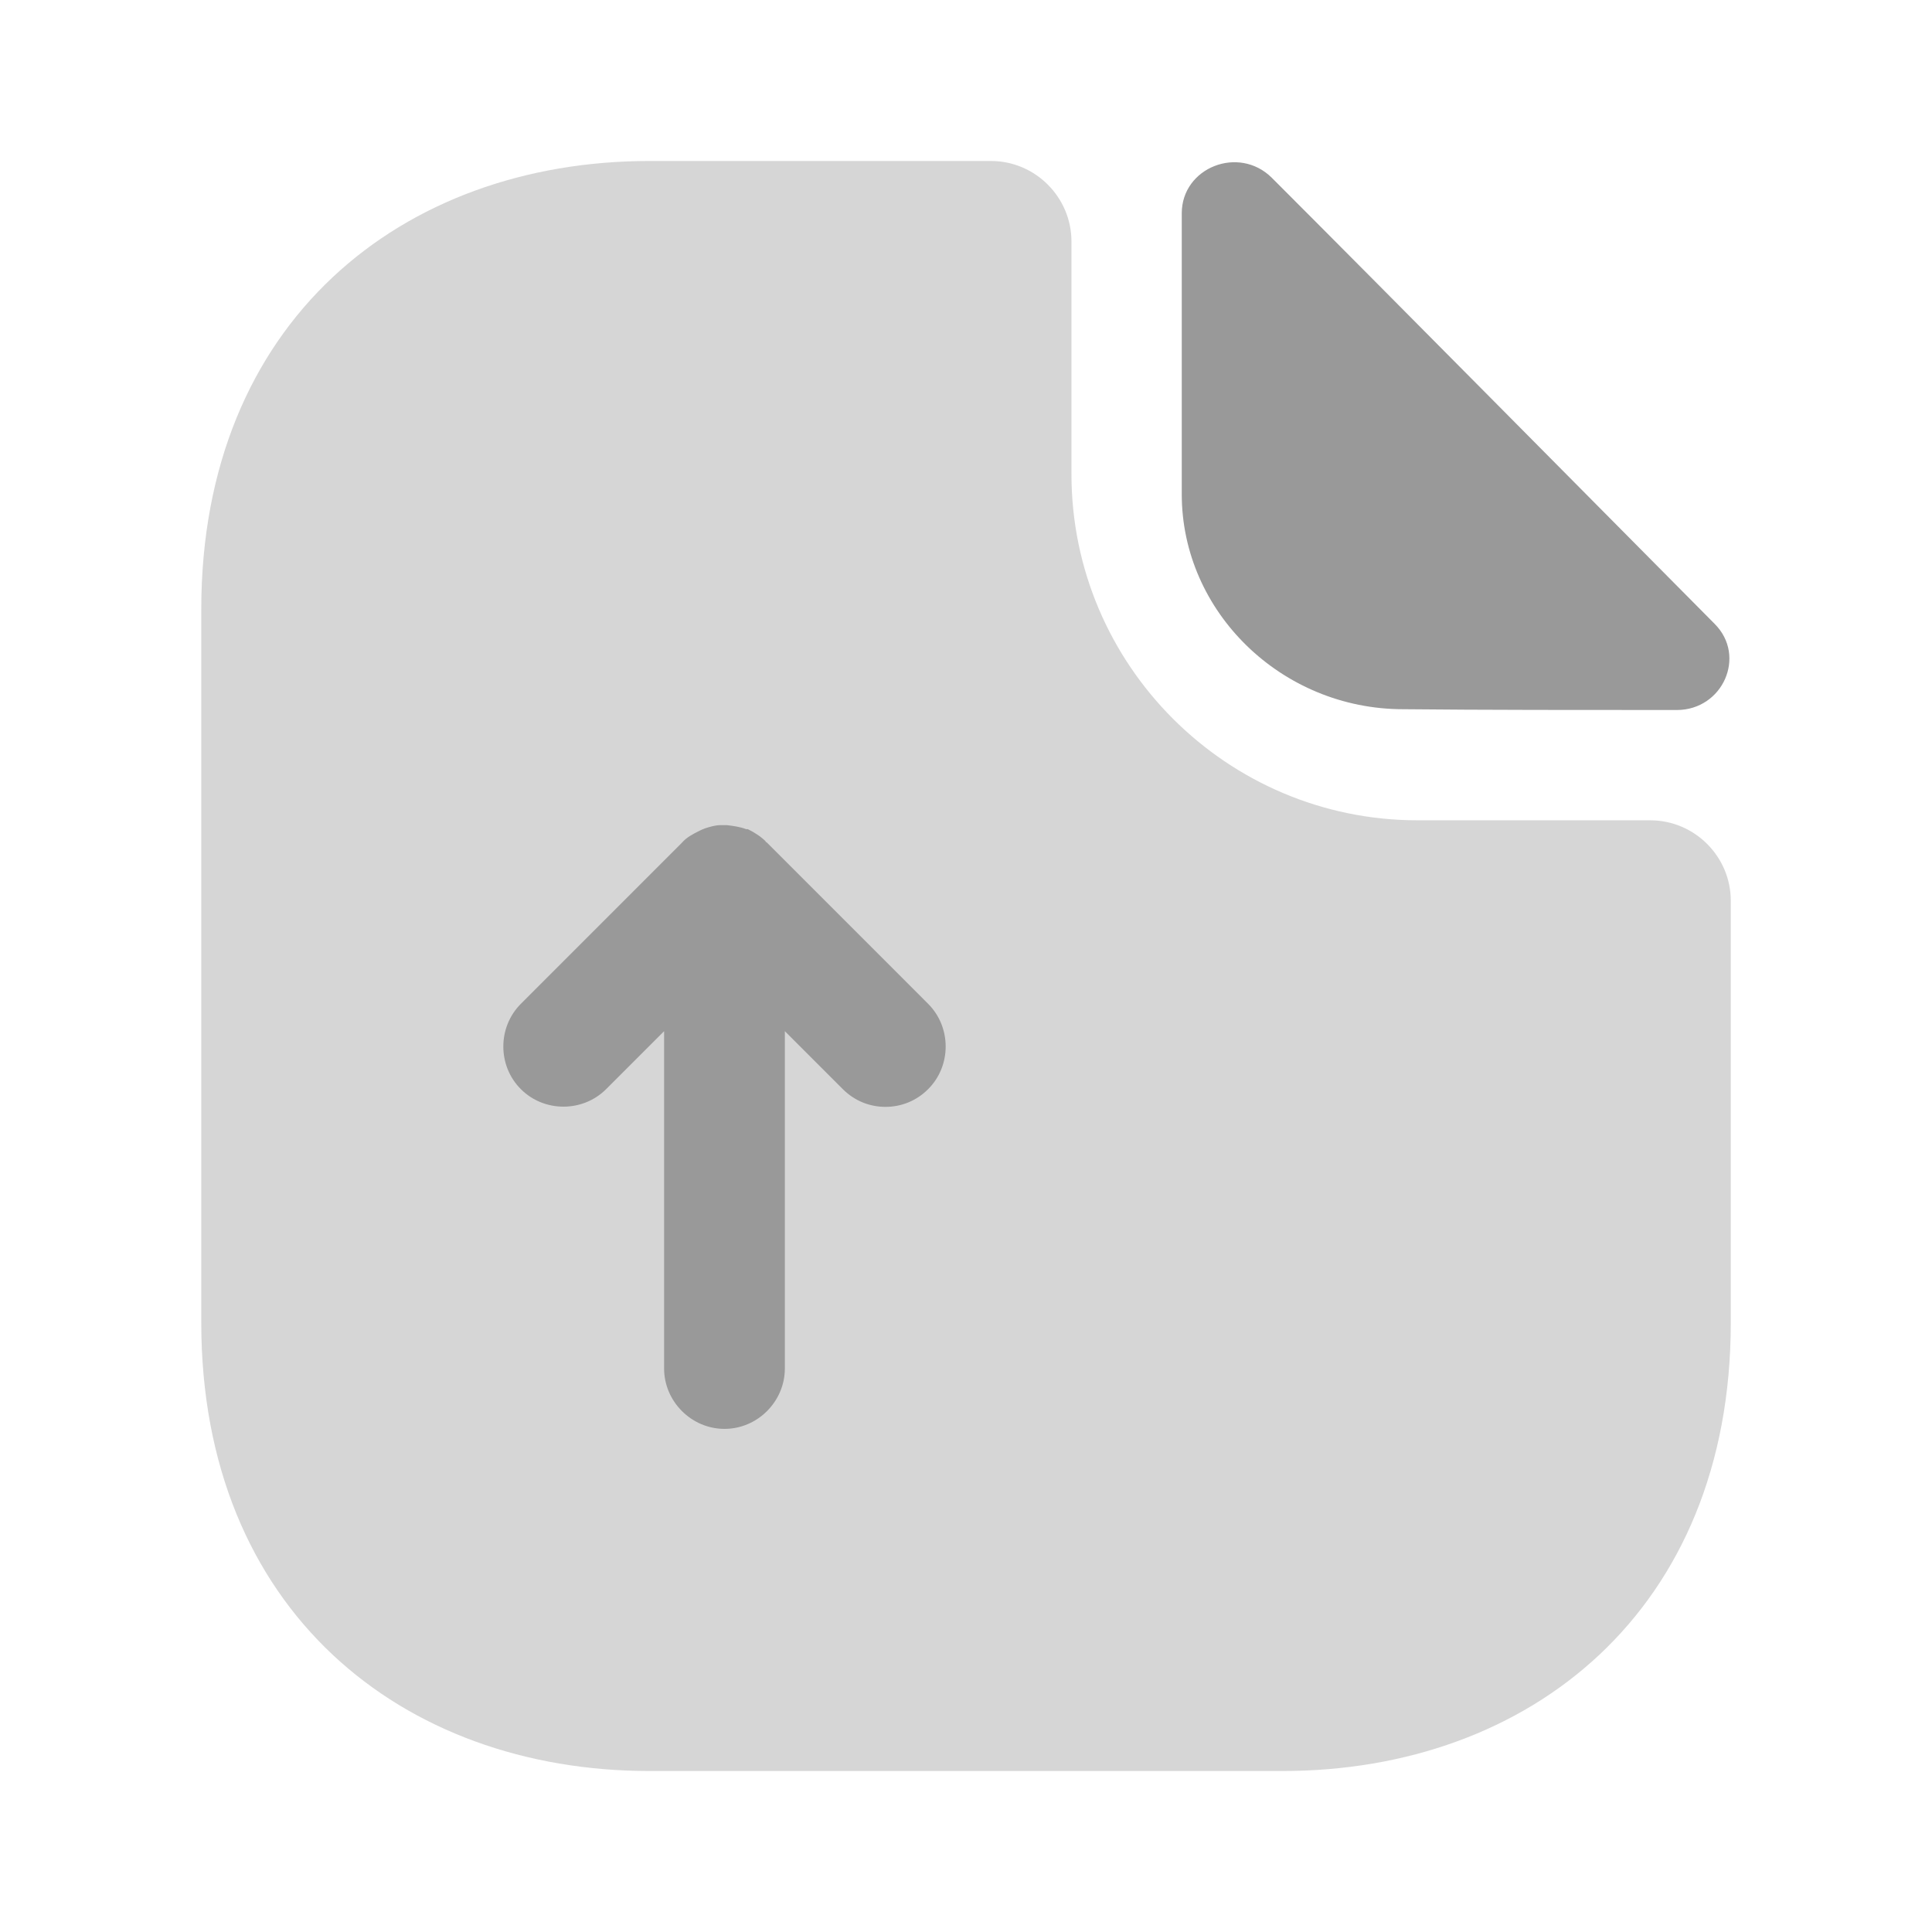<svg width="34" height="34" viewBox="0 0 34 34" fill="none" xmlns="http://www.w3.org/2000/svg">
    <g opacity="0.4">
        <path opacity="0.4" d="M29.042 14.436H24.948C21.59 14.436 18.856 11.702 18.856 8.344V4.25C18.856 3.471 18.219 2.833 17.439 2.833H11.433C7.069 2.833 3.542 5.667 3.542 10.724V23.276C3.542 28.333 7.069 31.167 11.433 31.167H22.568C26.931 31.167 30.459 28.333 30.459 23.276V15.852C30.459 15.073 29.821 14.436 29.042 14.436Z" fill="currentColor"/>
        <path d="M22.384 3.131C21.803 2.55 20.797 2.947 20.797 3.754V8.698C20.797 10.767 22.553 12.481 24.693 12.481C26.038 12.495 27.909 12.495 29.509 12.495C30.317 12.495 30.742 11.546 30.175 10.979C28.135 8.925 24.48 5.227 22.384 3.131Z" fill="currentColor"/>
        <path d="M16.334 17.666L13.501 14.832C13.486 14.818 13.472 14.818 13.472 14.804C13.387 14.719 13.274 14.648 13.161 14.592C13.146 14.592 13.146 14.592 13.132 14.592C13.019 14.549 12.905 14.535 12.792 14.521C12.75 14.521 12.721 14.521 12.679 14.521C12.594 14.521 12.495 14.549 12.41 14.577C12.367 14.592 12.339 14.606 12.31 14.62C12.197 14.677 12.084 14.733 11.999 14.832L9.166 17.666C8.755 18.077 8.755 18.757 9.166 19.167C9.576 19.578 10.256 19.578 10.667 19.167L11.687 18.147V24.083C11.687 24.664 12.169 25.146 12.75 25.146C13.331 25.146 13.812 24.664 13.812 24.083V18.147L14.832 19.167C15.045 19.38 15.314 19.479 15.583 19.479C15.852 19.479 16.121 19.38 16.334 19.167C16.745 18.757 16.745 18.077 16.334 17.666Z" fill="currentColor"/>
    </g>
</svg>
